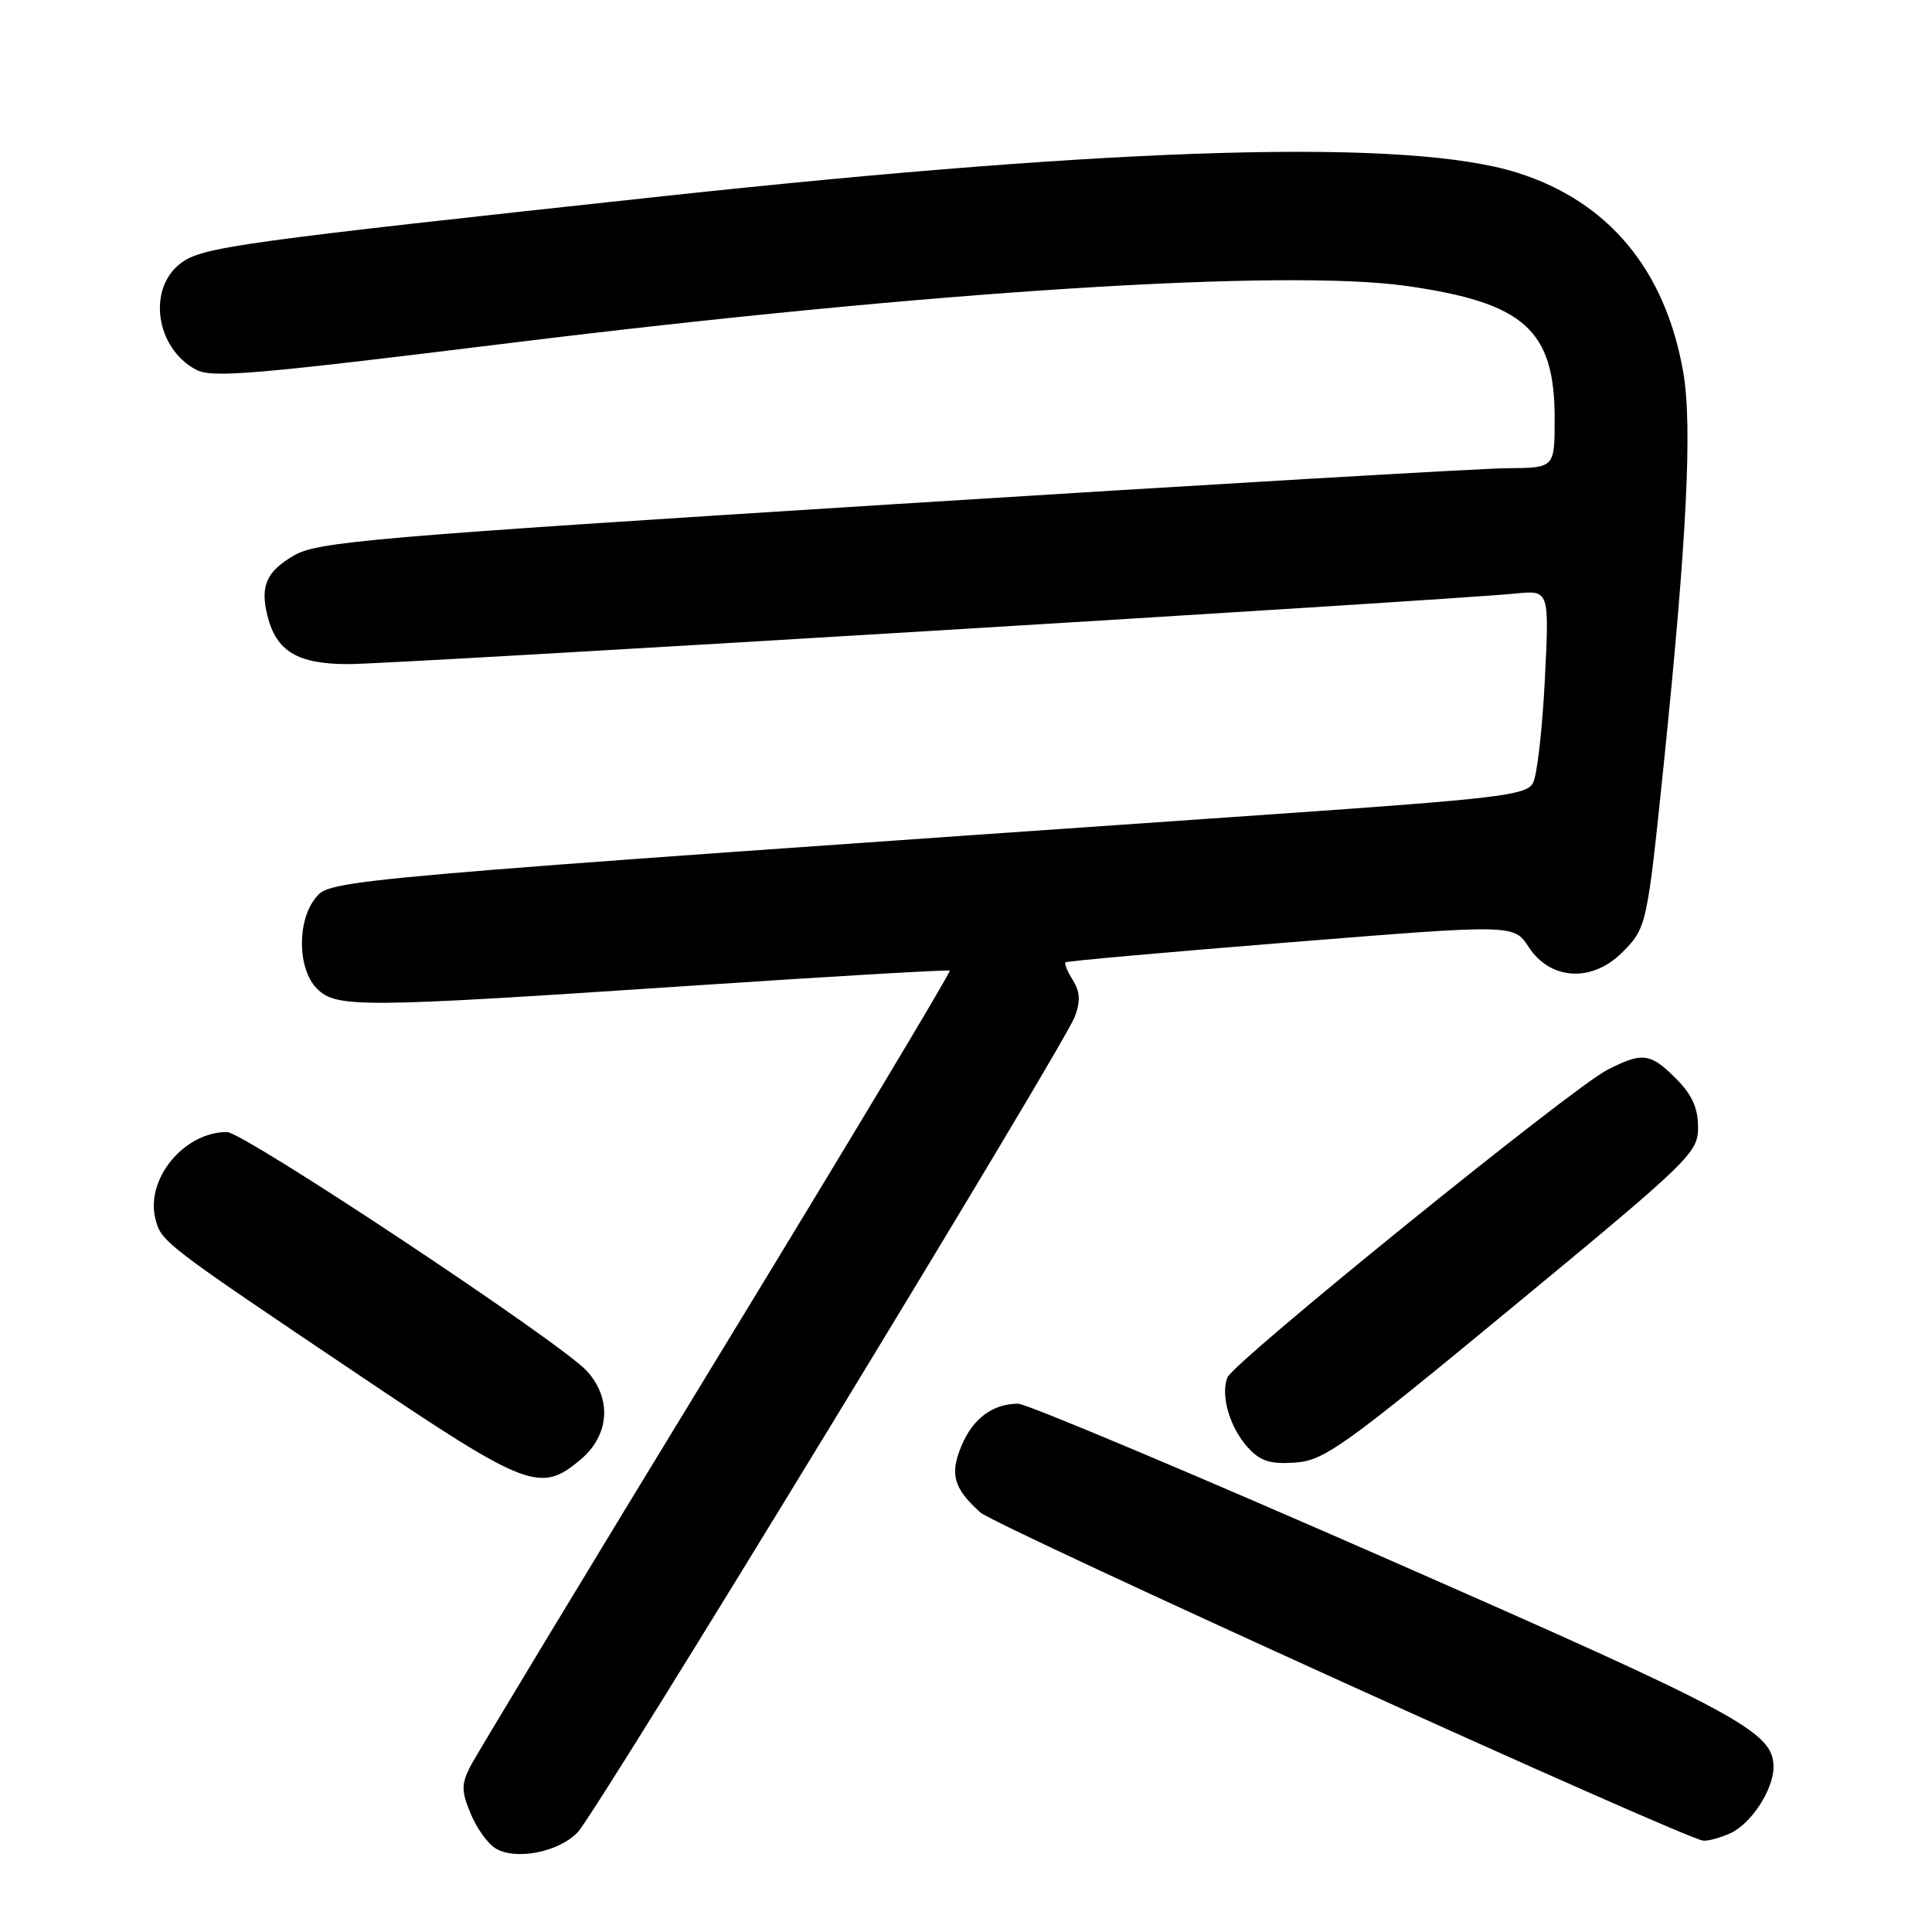 <?xml version="1.0" encoding="UTF-8" standalone="no"?>
<!DOCTYPE svg PUBLIC "-//W3C//DTD SVG 1.1//EN" "http://www.w3.org/Graphics/SVG/1.1/DTD/svg11.dtd" >
<svg xmlns="http://www.w3.org/2000/svg" xmlns:xlink="http://www.w3.org/1999/xlink" version="1.1" viewBox="0 0 256 256">
 <g >
 <path fill="currentColor"
d=" M 76.55 242.78 C 79.14 240.06 140.90 138.72 142.41 134.73 C 143.19 132.67 143.12 131.43 142.16 129.88 C 141.44 128.74 141.01 127.67 141.18 127.51 C 141.36 127.35 154.80 126.15 171.04 124.85 C 200.59 122.47 200.59 122.47 202.56 125.49 C 205.43 129.89 210.94 130.21 214.94 126.21 C 218.18 122.97 218.24 122.69 220.43 101.50 C 223.51 71.60 224.27 56.39 223.04 49.33 C 220.68 35.78 213.16 26.72 201.10 22.90 C 186.77 18.35 149.21 19.38 87.94 25.99 C 31.72 32.06 26.85 32.73 24.00 34.84 C 19.49 38.19 20.59 46.10 25.95 48.97 C 28.09 50.12 33.34 49.67 67.50 45.46 C 123.32 38.58 170.21 35.60 186.37 37.89 C 201.98 40.11 206.00 43.71 206.00 55.45 C 206.00 62.00 206.00 62.00 199.75 62.04 C 196.31 62.06 159.49 64.22 117.93 66.84 C 49.17 71.17 42.06 71.78 38.94 73.61 C 35.29 75.74 34.45 77.66 35.44 81.60 C 36.62 86.33 39.44 88.00 46.20 88.00 C 52.04 88.00 191.44 79.57 200.90 78.64 C 205.29 78.21 205.29 78.21 204.70 90.08 C 204.37 96.60 203.67 102.76 203.13 103.75 C 202.27 105.37 198.59 105.81 168.83 107.88 C 43.33 116.58 43.79 116.54 41.82 118.97 C 39.33 122.05 39.42 128.42 42.00 131.00 C 44.57 133.57 47.63 133.55 91.50 130.62 C 110.20 129.37 125.66 128.47 125.85 128.61 C 126.05 128.75 112.12 151.95 94.92 180.15 C 77.71 208.36 63.02 232.66 62.27 234.15 C 61.12 236.46 61.14 237.39 62.37 240.33 C 63.16 242.24 64.64 244.30 65.66 244.92 C 68.33 246.54 74.05 245.42 76.55 242.78 Z  M 229.29 242.91 C 232.04 241.66 235.00 237.12 235.00 234.15 C 235.00 229.47 230.72 227.16 183.72 206.53 C 157.99 195.24 136.03 186.00 134.91 186.00 C 131.54 186.00 128.91 187.96 127.39 191.60 C 125.83 195.35 126.35 197.20 129.89 200.40 C 131.89 202.21 223.25 243.69 225.70 243.90 C 226.36 243.95 227.98 243.51 229.29 242.91 Z  M 76.92 193.41 C 80.77 190.17 81.11 185.33 77.75 181.65 C 74.29 177.88 32.30 150.00 30.07 150.00 C 24.39 150.00 19.26 156.22 20.59 161.50 C 21.35 164.55 21.67 164.79 47.79 182.35 C 69.91 197.23 71.62 197.87 76.92 193.41 Z  M 200.42 173.20 C 224.04 153.69 225.00 152.76 225.00 149.37 C 225.00 146.81 224.20 145.05 222.08 142.92 C 218.67 139.51 217.63 139.38 212.96 141.77 C 208.25 144.19 163.41 180.50 162.63 182.53 C 161.71 184.92 162.96 189.17 165.35 191.80 C 167.01 193.62 168.30 194.03 171.63 193.80 C 175.46 193.53 178.02 191.70 200.42 173.20 Z "/>
</g>
</svg>